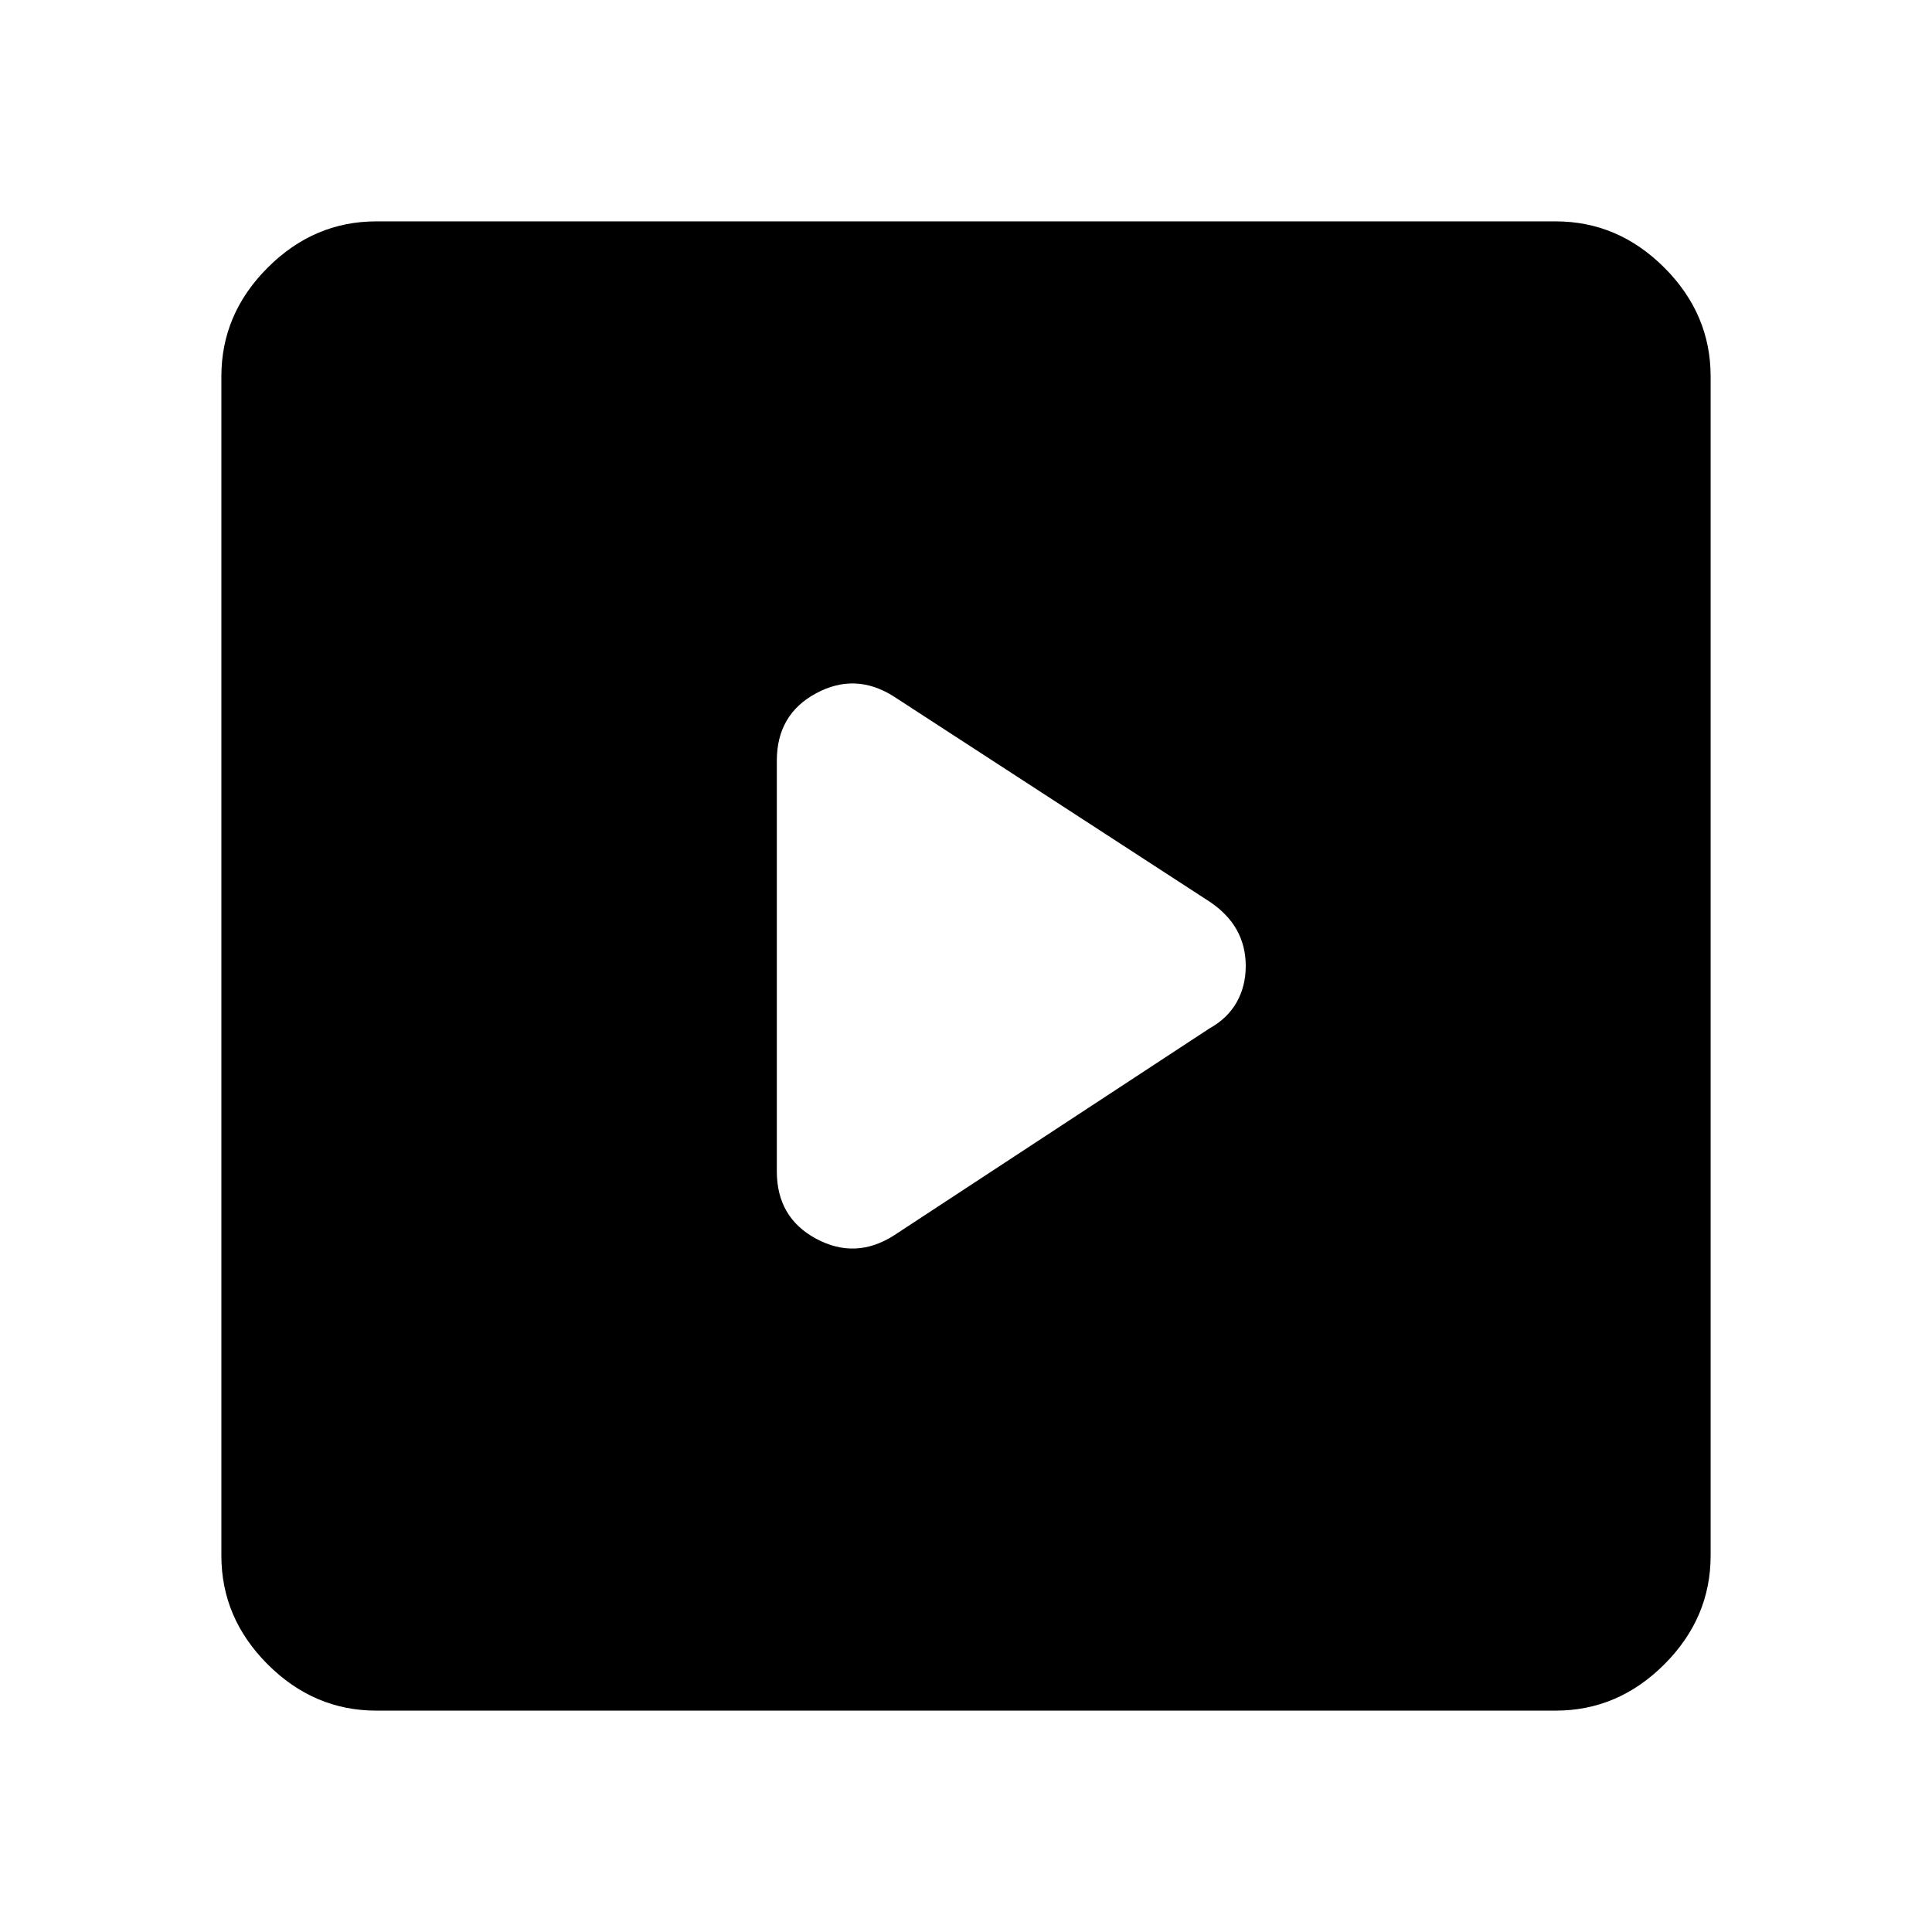 <svg xmlns="http://www.w3.org/2000/svg" height="48" width="48"><path d="M22.2 30.7 30.05 25.55Q30.5 25.3 30.725 24.9Q30.95 24.5 30.95 24Q30.95 23.5 30.725 23.1Q30.5 22.7 30.05 22.4L22.2 17.3Q21.25 16.7 20.275 17.225Q19.3 17.75 19.3 18.9V29.1Q19.3 30.25 20.275 30.775Q21.25 31.3 22.2 30.7ZM9.35 42.5Q7.8 42.5 6.65 41.35Q5.5 40.2 5.5 38.65V9.35Q5.5 7.8 6.65 6.65Q7.8 5.5 9.35 5.5H38.65Q40.2 5.5 41.35 6.65Q42.5 7.8 42.5 9.35V38.65Q42.5 40.2 41.35 41.35Q40.2 42.5 38.65 42.5Z"/></svg>